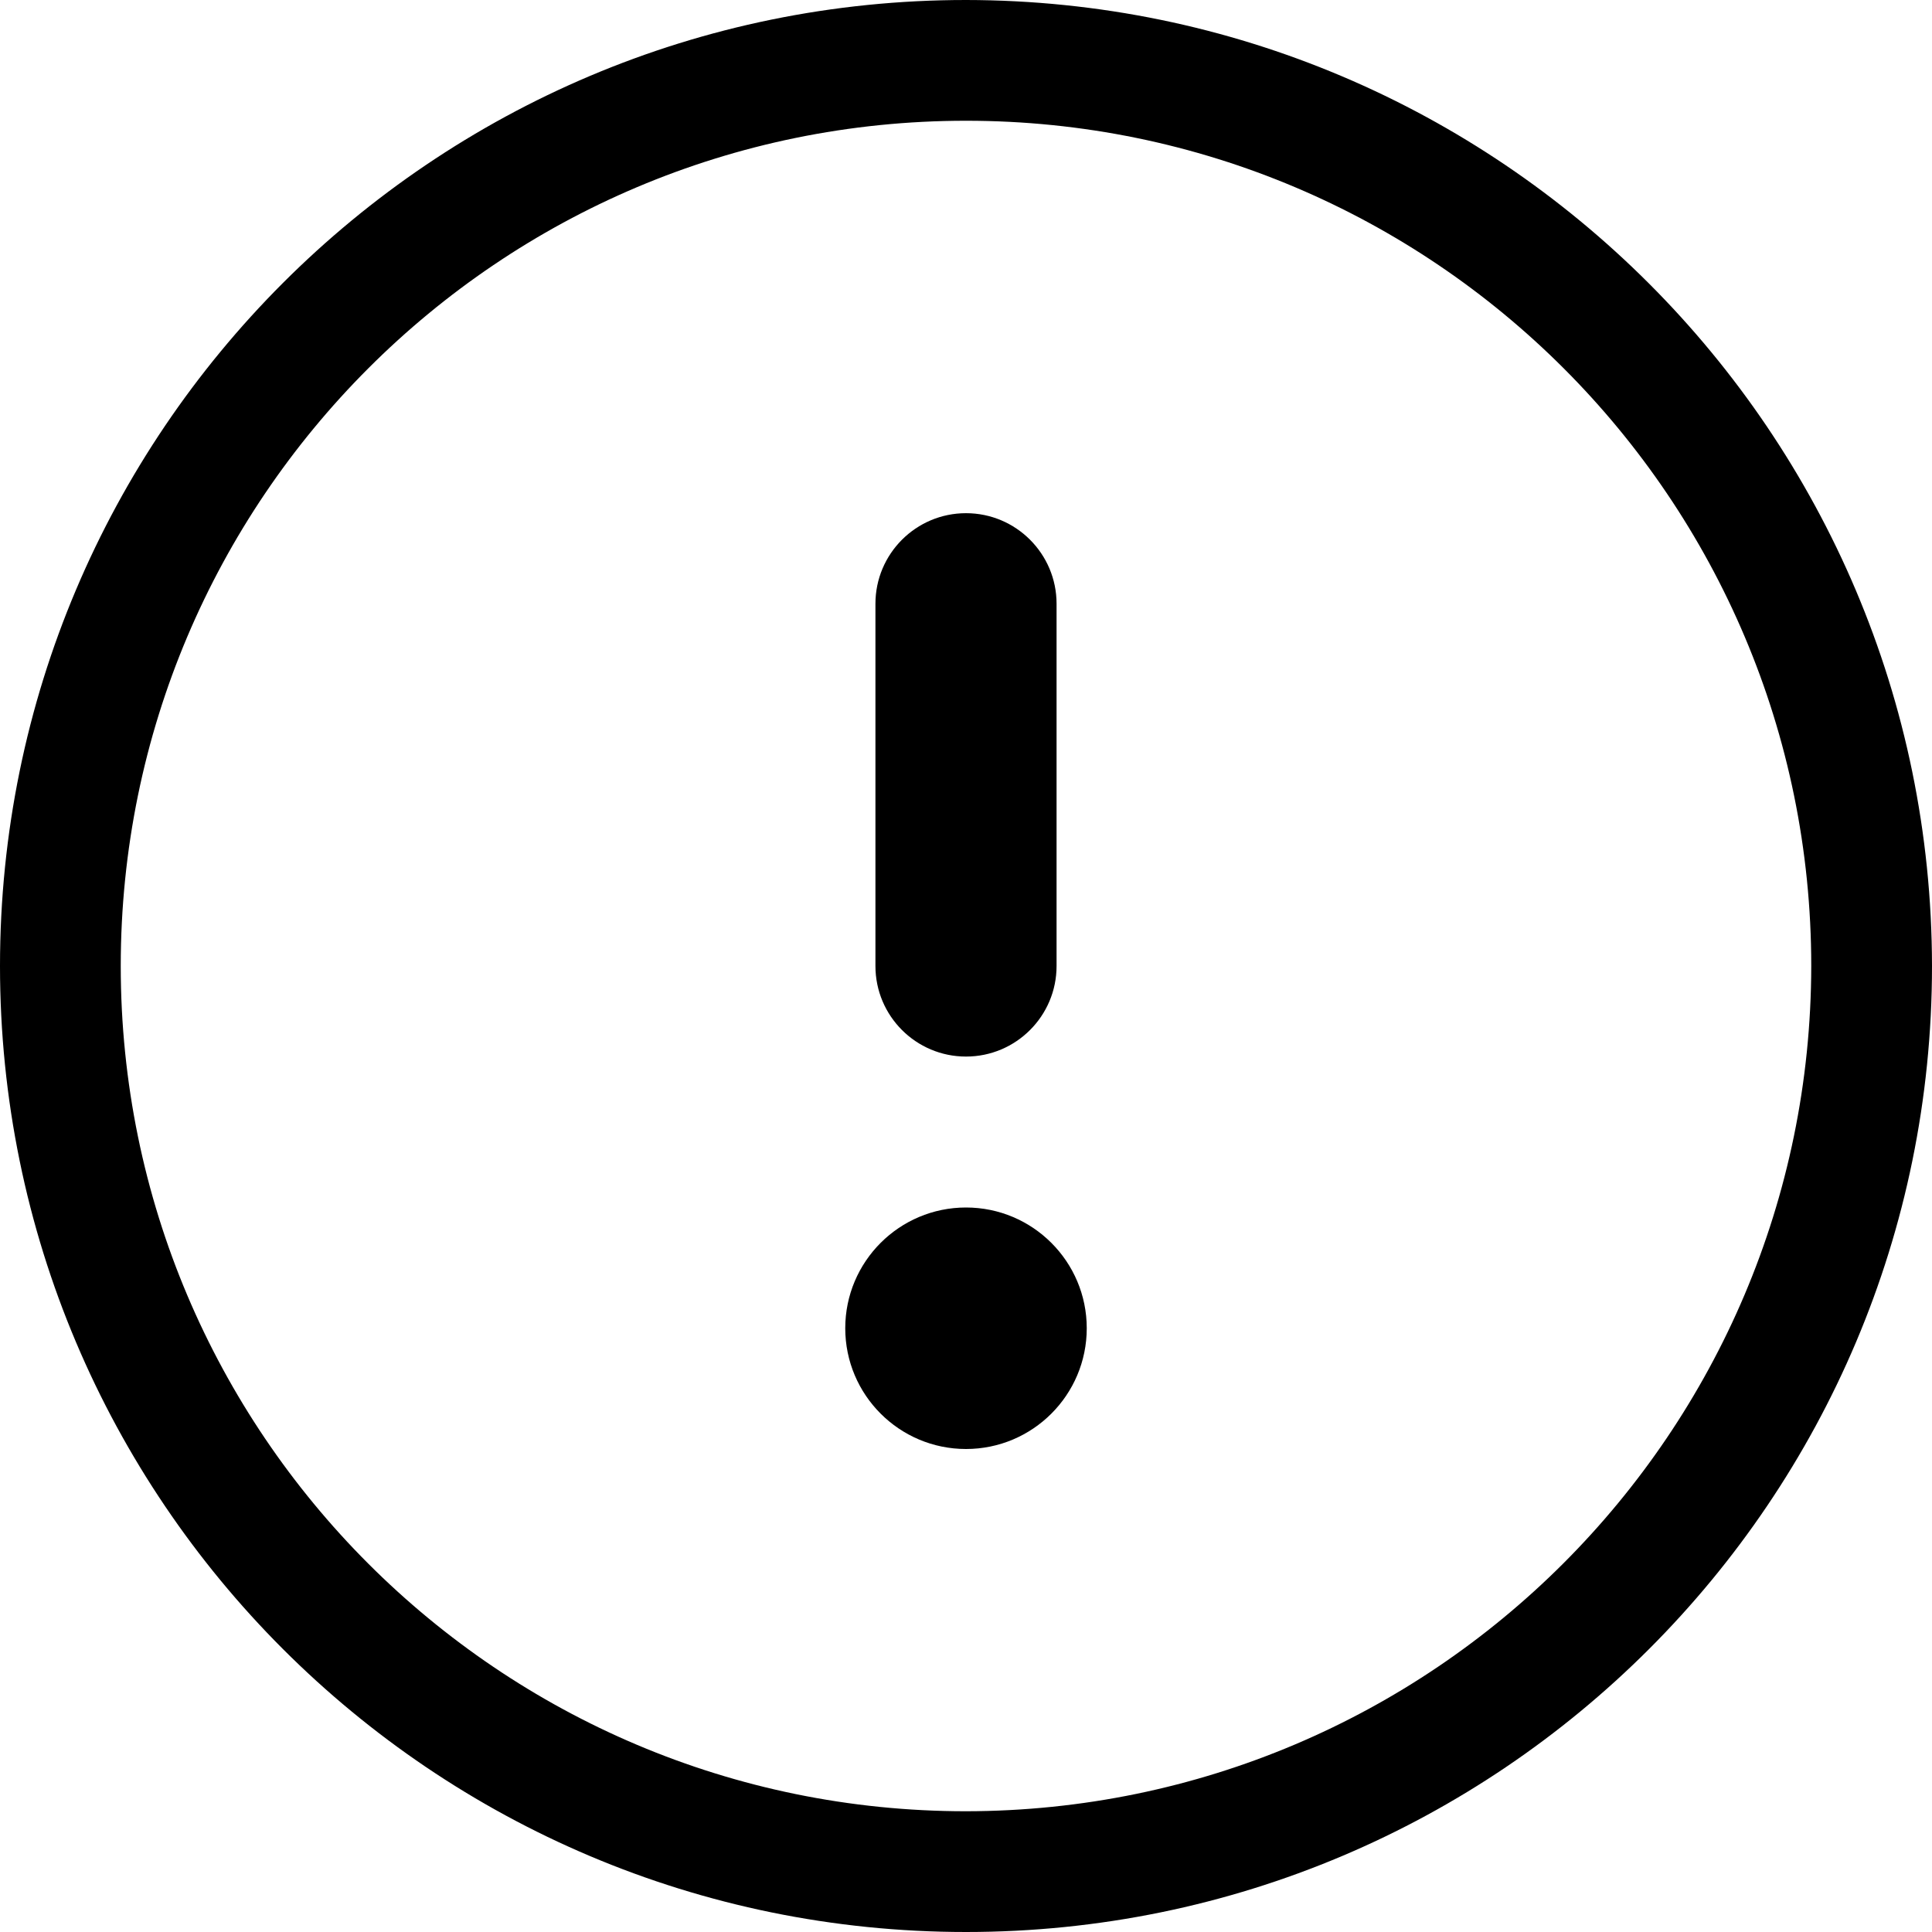 <svg version="1.1" xmlns="http://www.w3.org/2000/svg" width="16" height="16" viewBox="0 0 16 16">
<title>exclamation-circle-o</title>
<path d="M8 0c-4.418 0-8 3.582-8 8s3.582 8 8 8c4.418 0 8-3.582 8-8v0c-0.005-4.416-3.584-7.995-8-8h-0zM8 15c-3.866 0-7-3.134-7-7s3.134-7 7-7c3.866 0 7 3.134 7 7v0c-0.005 3.864-3.136 6.995-7 7h-0z"></path>
<path d="M8 8.75c0.414 0 0.75-0.336 0.75-0.75v0-3c0-0.414-0.336-0.75-0.75-0.75s-0.75 0.336-0.75 0.75v0 3c0 0.414 0.336 0.75 0.75 0.75v0z"></path>
<path d="M9 11c0 0.552-0.448 1-1 1s-1-0.448-1-1c0-0.552 0.448-1 1-1s1 0.448 1 1z"></path>
</svg>
